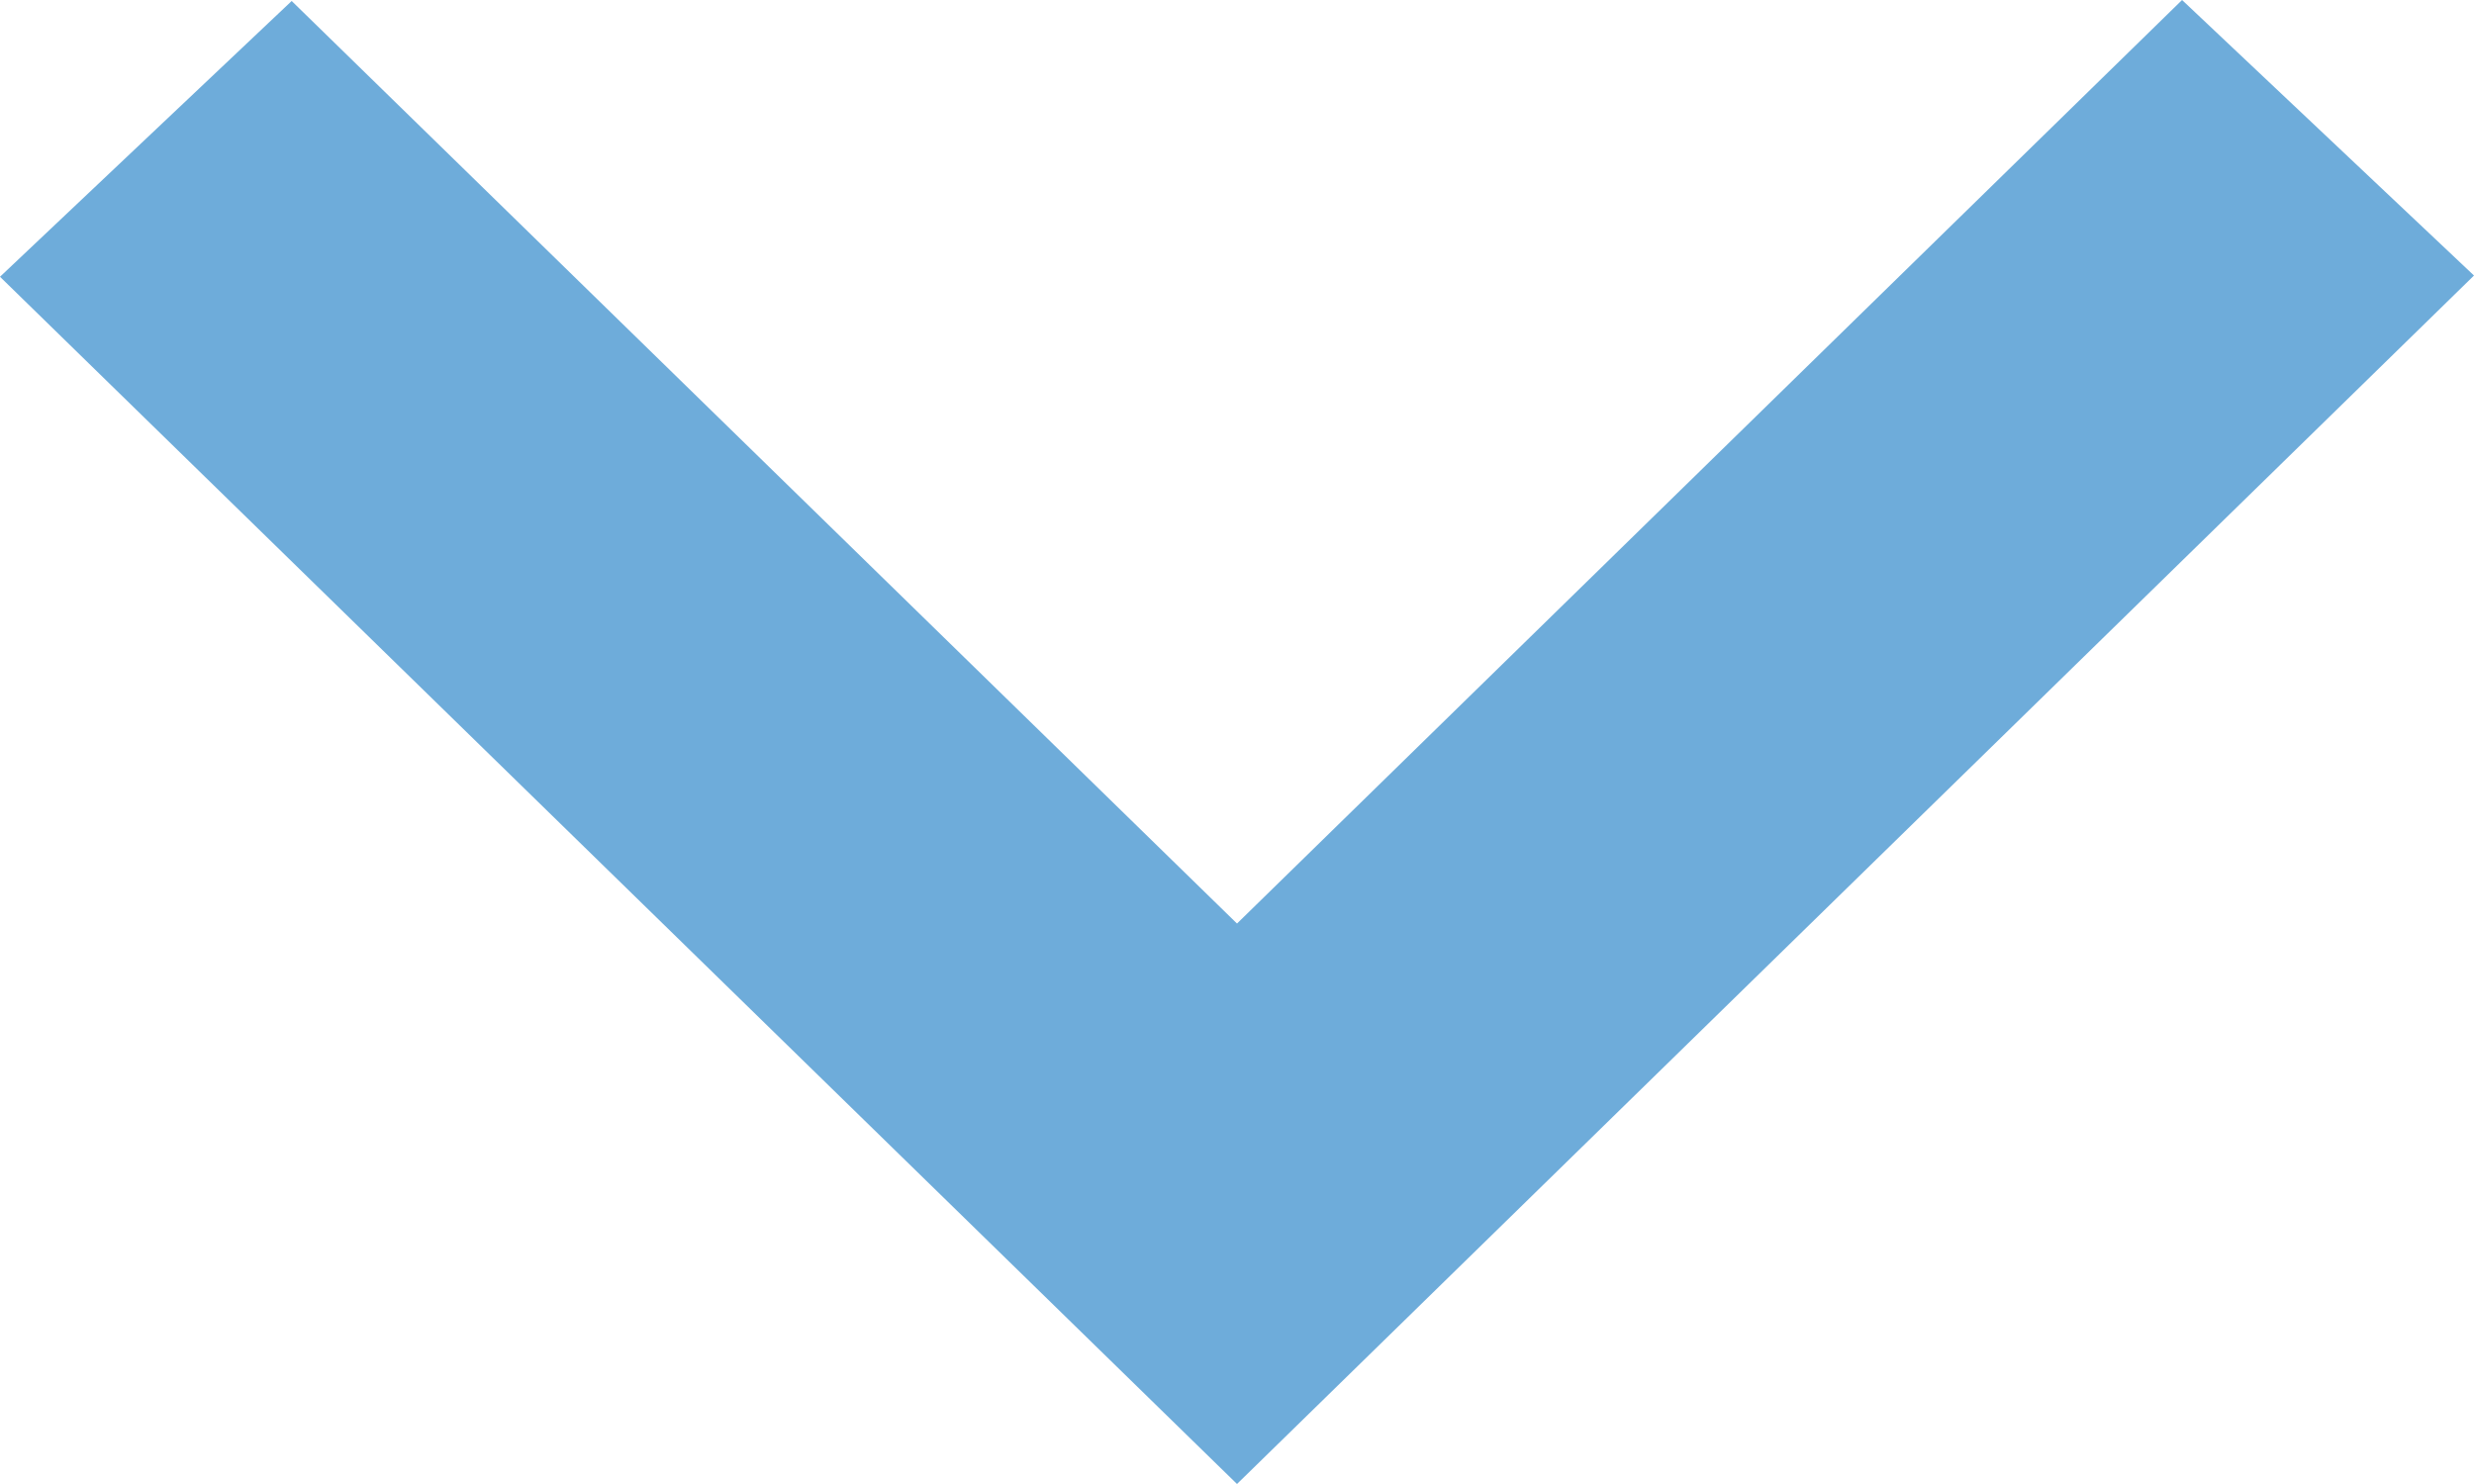 <svg width="10" height="6" viewBox="0 0 10 6" fill="none" xmlns="http://www.w3.org/2000/svg">
<path fill-rule="evenodd" clip-rule="evenodd" d="M-9.53674e-06 1.119L1.179 0.004L5 3.734L8.82 0L10 1.114L5 6L-9.53674e-06 1.119Z" fill="#6EACDA"/>
</svg>
